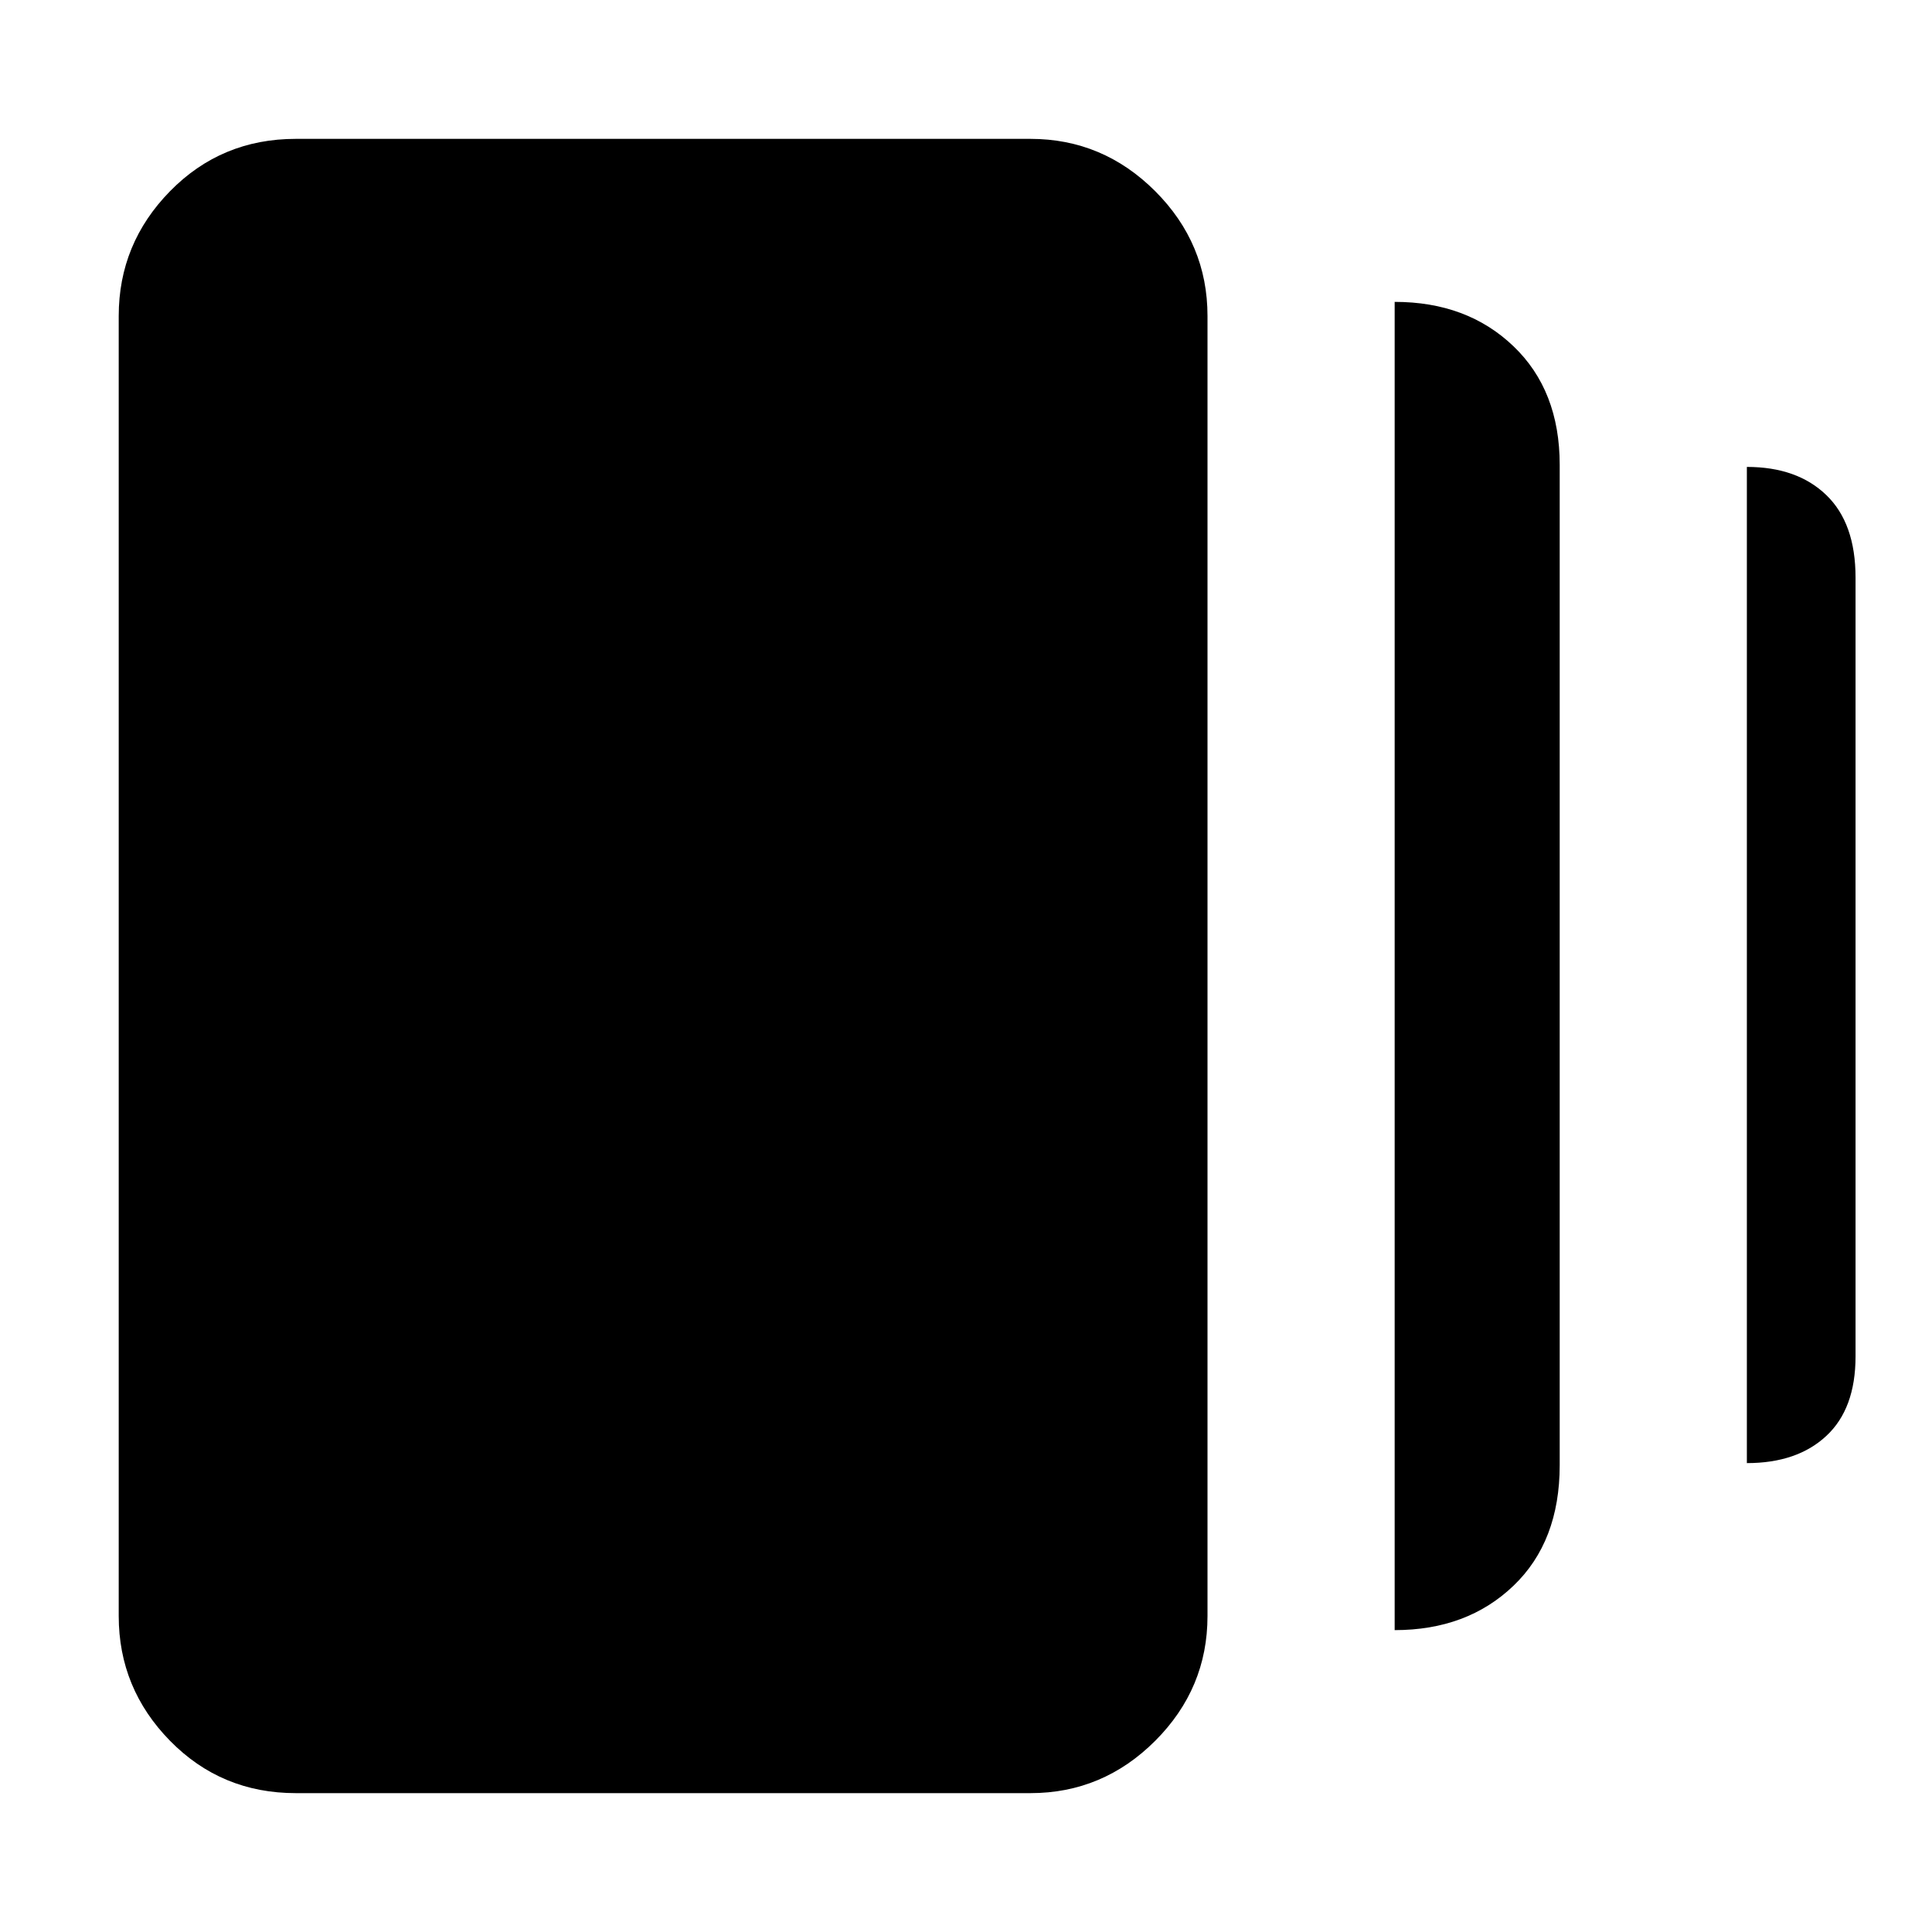 <svg xmlns="http://www.w3.org/2000/svg" height="40" width="40"><path d="M28.875 33.75V6.25q1.5 0 2.458.917.959.916.959 2.458v20.708q0 1.584-.959 2.5-.958.917-2.458.917Zm-22.75 3.375q-1.542 0-2.604-1.083-1.063-1.084-1.063-2.584V6.542q0-1.5 1.063-2.584 1.062-1.083 2.604-1.083h15.208q1.5 0 2.584 1.083Q25 5.042 25 6.542v26.916q0 1.5-1.083 2.584-1.084 1.083-2.584 1.083Zm30.042-6.833V9.667q1.041 0 1.645.583.605.583.605 1.708v16.125q0 1.084-.605 1.646-.604.563-1.645.563Z"/></svg>